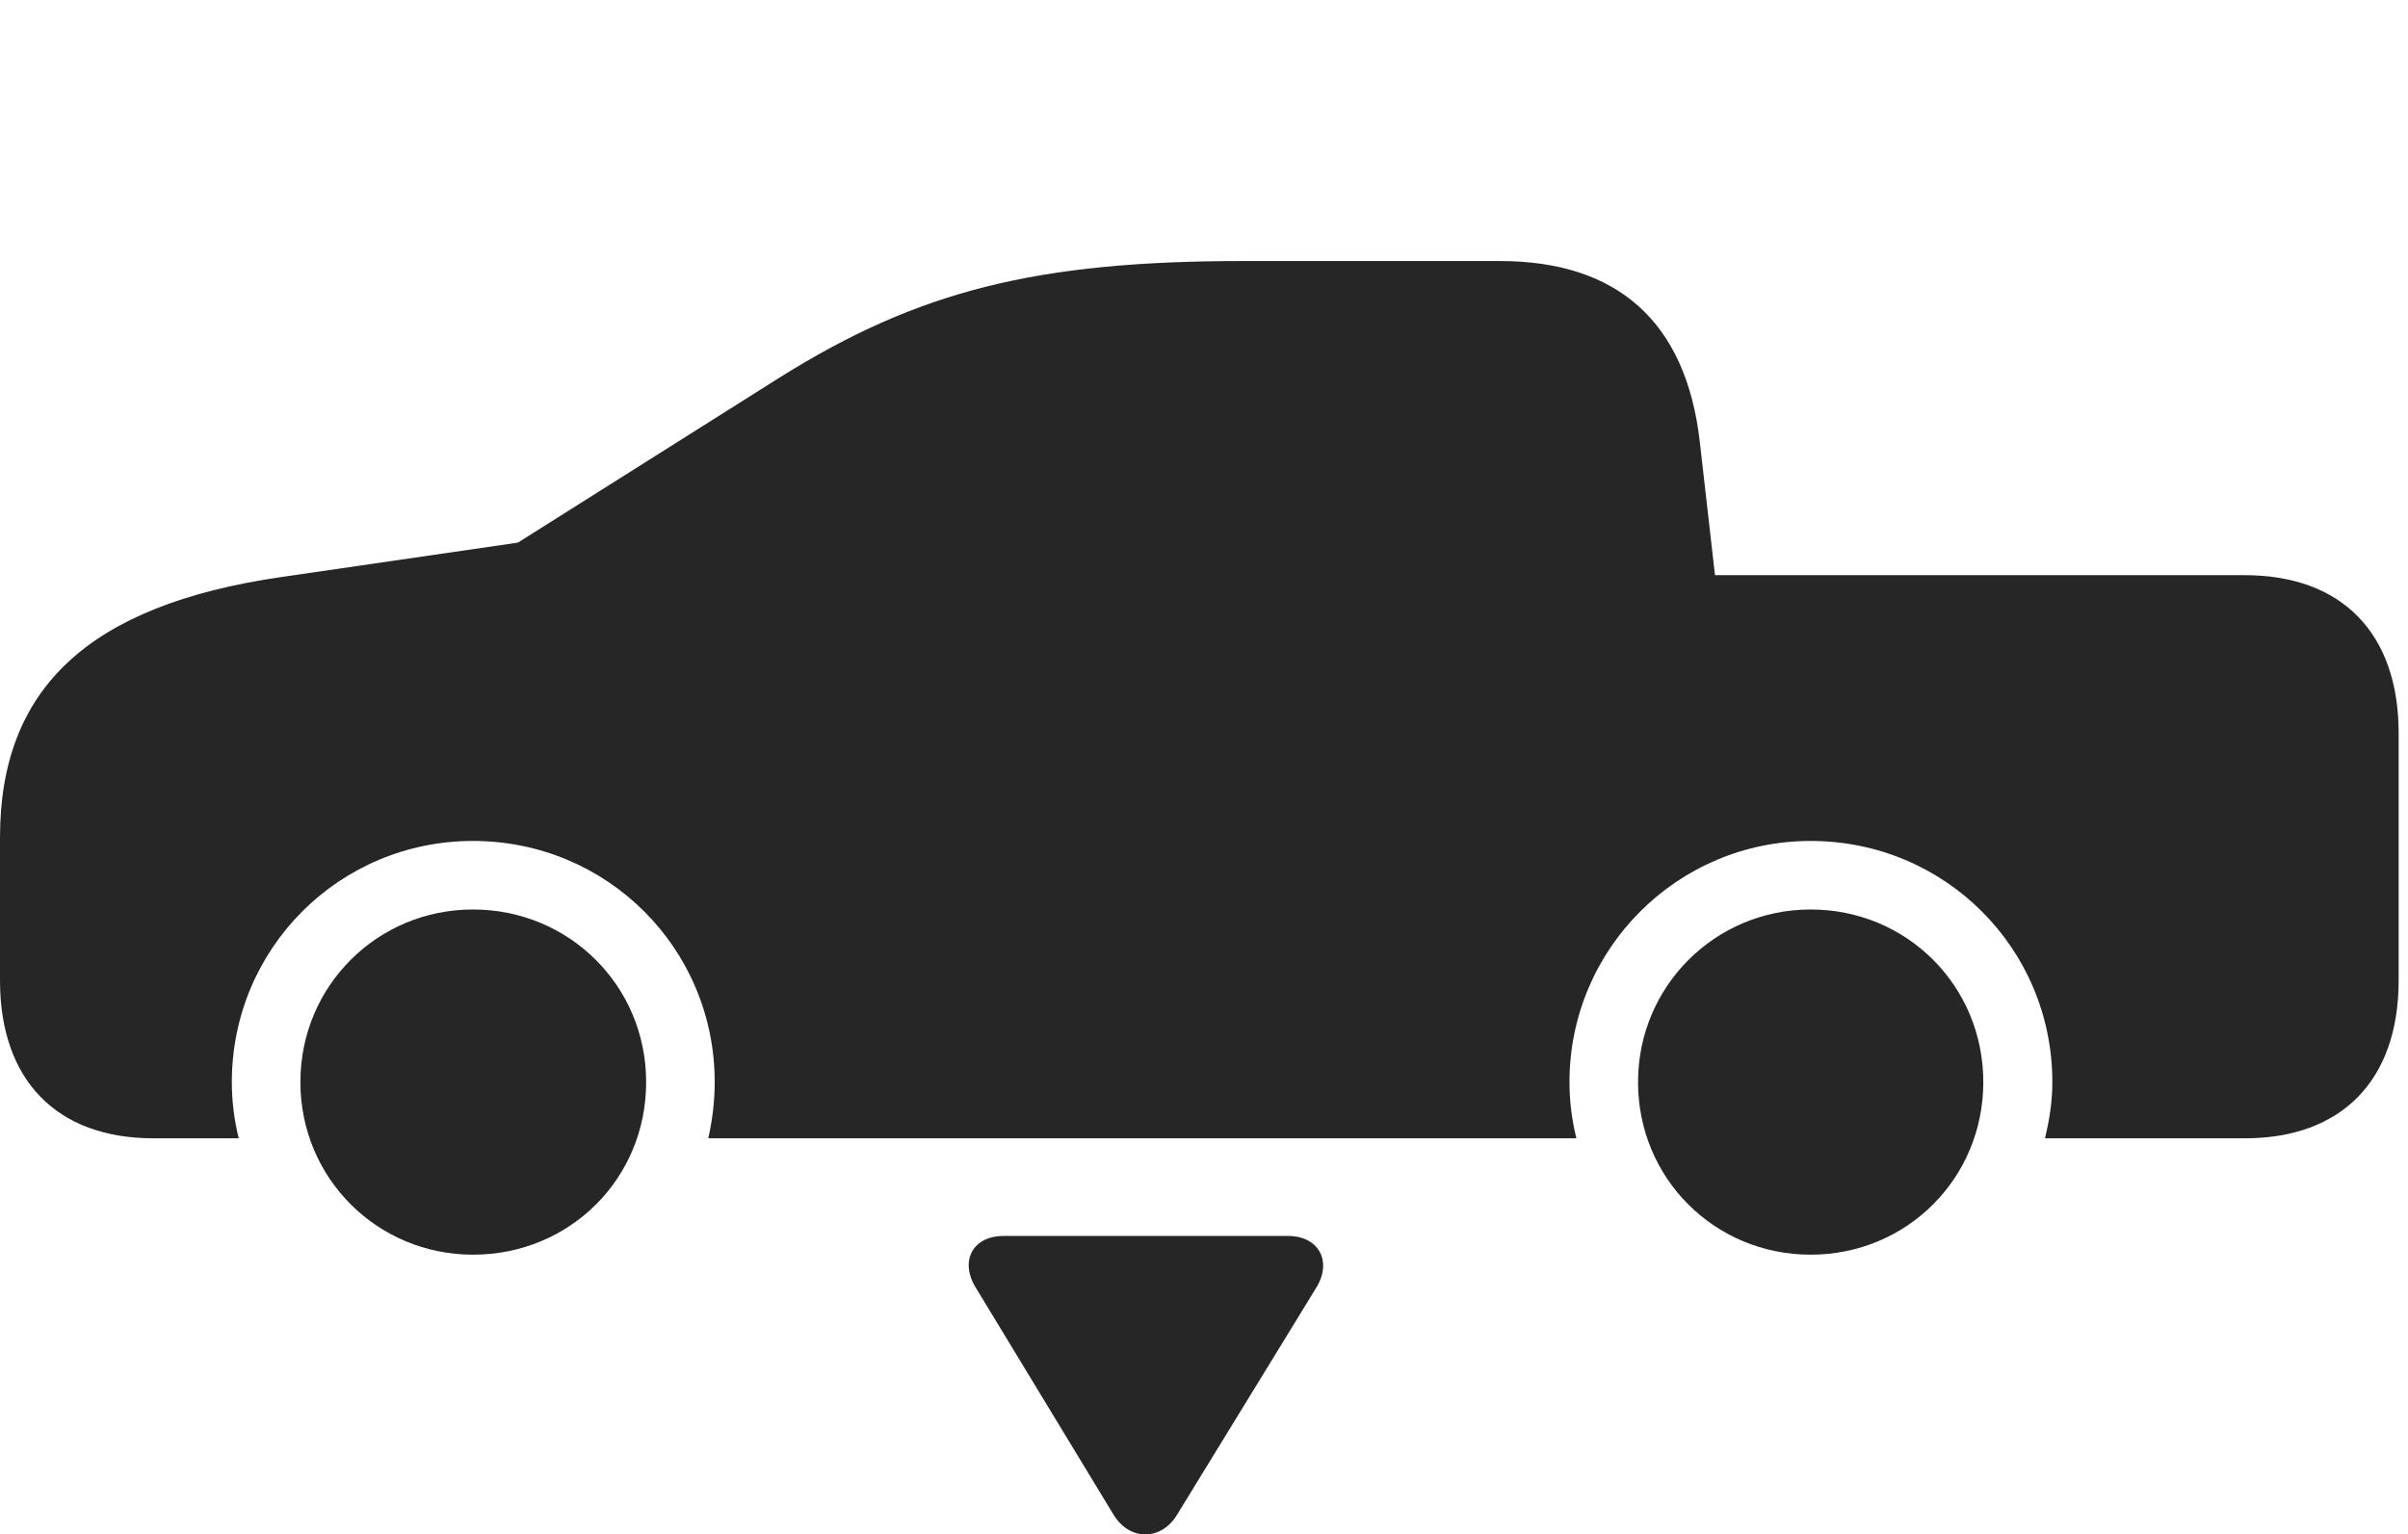 <?xml version="1.0" encoding="UTF-8"?>
<!--Generator: Apple Native CoreSVG 326-->
<!DOCTYPE svg
PUBLIC "-//W3C//DTD SVG 1.1//EN"
       "http://www.w3.org/Graphics/SVG/1.1/DTD/svg11.dtd">
<svg version="1.1" xmlns="http://www.w3.org/2000/svg" xmlns:xlink="http://www.w3.org/1999/xlink" viewBox="0 0 95.352 60.776">
 <g>
  <rect height="60.776" opacity="0" width="95.352" x="0" y="0"/>
  <path d="M6.074 45.086L9.453 45.086C9.277 44.363 9.18 43.64 9.18 42.859C9.18 37.566 13.438 33.308 18.73 33.308C24.043 33.308 28.301 37.566 28.301 42.859C28.301 43.64 28.203 44.382 28.047 45.086L62.422 45.086C62.246 44.363 62.148 43.64 62.148 42.859C62.148 37.586 66.426 33.308 71.699 33.308C77.012 33.308 81.269 37.566 81.269 42.859C81.269 43.64 81.152 44.363 80.977 45.086L88.887 45.086C92.734 45.086 94.981 42.781 94.981 38.836L94.981 29.031C94.981 25.085 92.734 22.781 88.887 22.781L67.91 22.781L67.305 17.468C66.758 12.761 64.062 10.339 59.395 10.339L49.219 10.339C41.055 10.339 36.367 11.511 30.879 14.949L20.508 21.492L11.113 22.859C3.496 23.972 0 27.273 0 33.171L0 38.836C0 42.781 2.246 45.086 6.074 45.086ZM18.73 49.695C22.559 49.695 25.586 46.687 25.586 42.859C25.586 39.05 22.539 36.023 18.73 36.023C14.941 36.023 11.895 39.05 11.895 42.859C11.895 46.667 14.941 49.695 18.73 49.695ZM71.699 49.695C75.508 49.695 78.535 46.667 78.535 42.859C78.535 39.05 75.508 36.023 71.699 36.023C67.91 36.023 64.863 39.07 64.863 42.859C64.863 46.667 67.891 49.695 71.699 49.695Z" fill="black" fill-opacity="0.85"/>
  <path d="M39.746 48.953C38.496 48.953 37.988 49.968 38.652 51.023L44.102 60.007C44.746 61.042 45.977 61.023 46.602 60.007L52.109 51.023C52.773 49.968 52.227 48.953 50.996 48.953Z" fill="black" fill-opacity="0.85"/>
 </g>
</svg>
